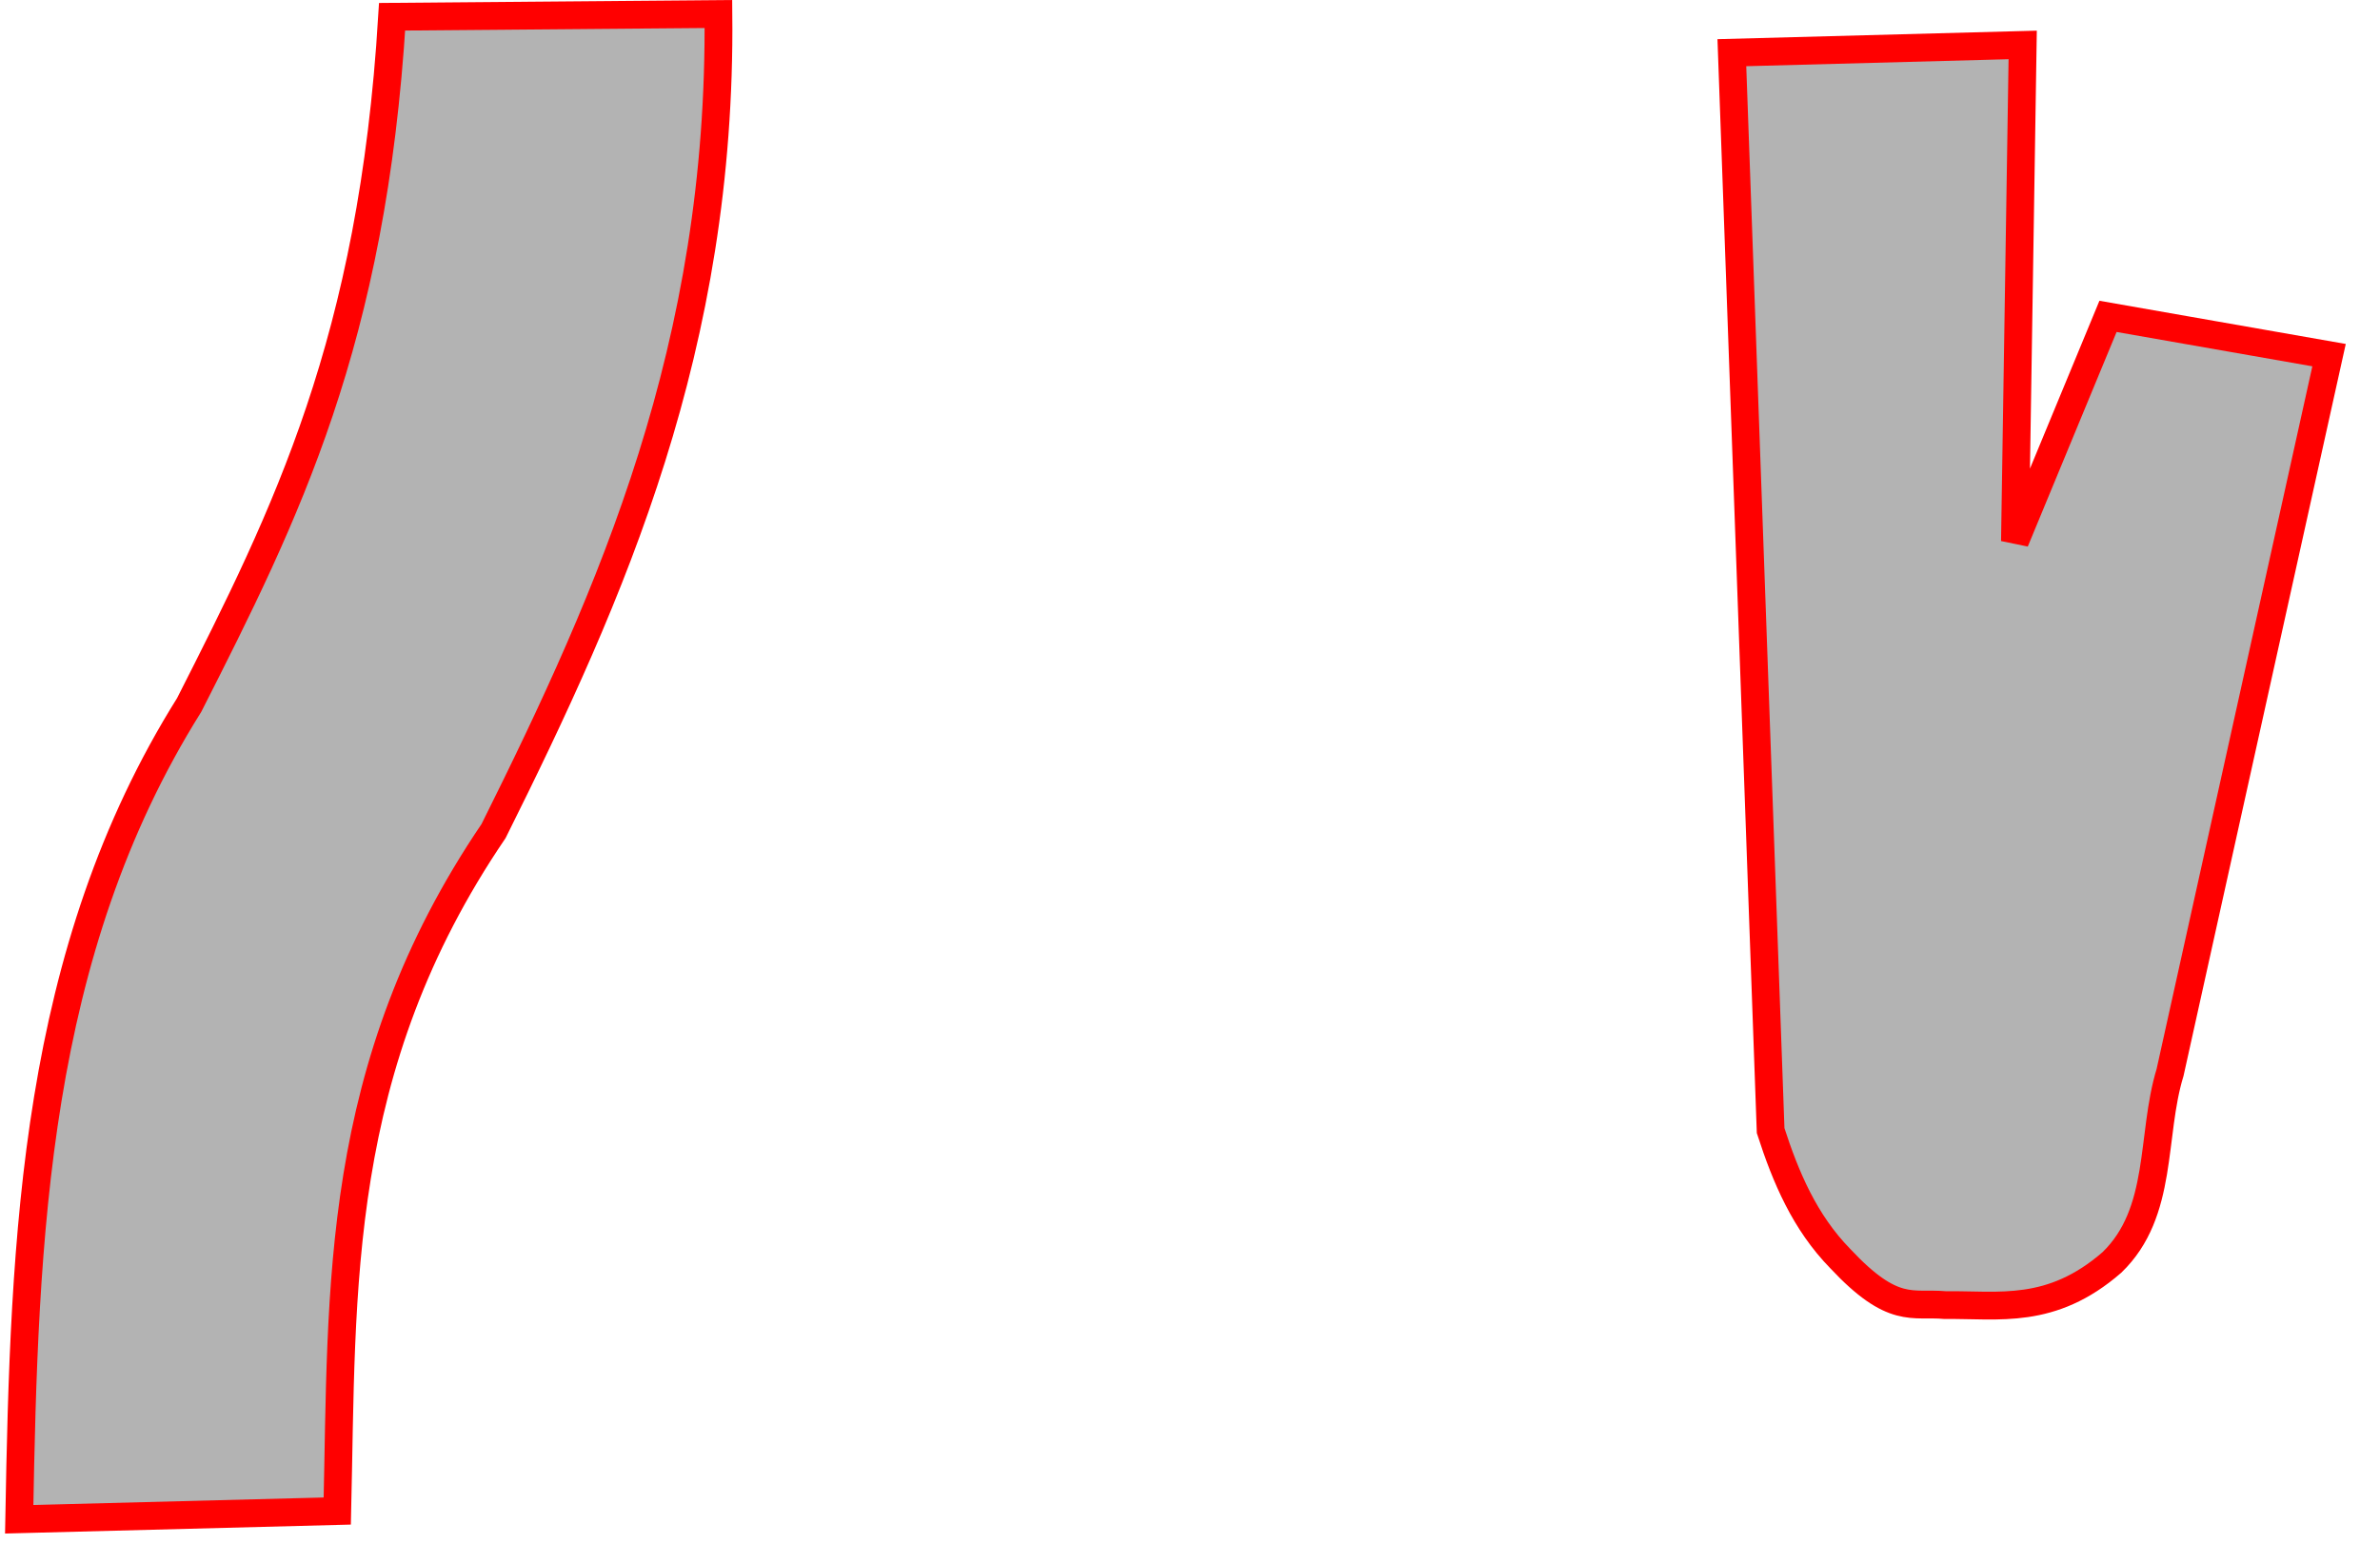<?xml version="1.0" encoding="UTF-8" standalone="no"?>
<!-- Created with Inkscape (http://www.inkscape.org/) -->

<svg
   version="1.1"
   id="svg69"
   width="85.64"
   height="55.56"
   viewBox="0 0 85.64 55.56"
   sodipodi:docname="tuyaux.svg"
   inkscape:version="1.2.2 (b0a8486541, 2022-12-01)"
   xmlns:inkscape="http://www.inkscape.org/namespaces/inkscape"
   xmlns:sodipodi="http://sodipodi.sourceforge.net/DTD/sodipodi-0.dtd"
   xmlns="http://www.w3.org/2000/svg"
   xmlns:svg="http://www.w3.org/2000/svg">
  <defs
     id="defs73" />
  <sodipodi:namedview
     id="namedview71"
     pagecolor="#ffffff"
     bordercolor="#000000"
     borderopacity="0.25"
     inkscape:showpageshadow="2"
     inkscape:pageopacity="0.0"
     inkscape:pagecheckerboard="0"
     inkscape:deskcolor="#d1d1d1"
     showgrid="true"
     inkscape:zoom="5.0675164"
     inkscape:cx="88.406226"
     inkscape:cy="57.325912"
     inkscape:window-width="1920"
     inkscape:window-height="1030"
     inkscape:window-x="0"
     inkscape:window-y="0"
     inkscape:window-maximized="1"
     inkscape:current-layer="g75">
    <inkscape:grid
       type="xygrid"
       id="grid10606"
       originx="0"
       originy="0" />
  </sodipodi:namedview>
  <g
     inkscape:groupmode="layer"
     inkscape:label="Image"
     id="g75">
    <path
       style="fill:#b3b3b3;stroke:#ff0000"
       d="m 62.318,1.896 1.395,38.791 c 0.543,1.681 1.224,3.293 2.505,4.605 1.911,2.041 2.584,1.568 3.775,1.674 1.935,-0.022 3.815,0.365 6,-1.535 1.873,-1.809 1.395,-4.558 2.093,-6.837 l 5.721,-25.814 -7.954,-1.395 -3.349,8.093 0.279,-17.861 z"
       id="path7577"
       sodipodi:nodetypes="ccccccccccc" />
    <path
       style="fill:#b3b3b3;stroke:#ff0000"
       d="M 14.109,0.603 C 13.399,12.289 10.3,18.486 6.808,25.368 1.216,34.291 0.874,44.463 0.691,54.673 L 12.136,54.377 c 0.19,-8.003 -0.159,-15.958 5.624,-24.47 4.281,-8.59 8.207,-17.45 8.091,-29.403 z"
       id="path7665"
       sodipodi:nodetypes="ccccccc" />
  </g>
</svg>
